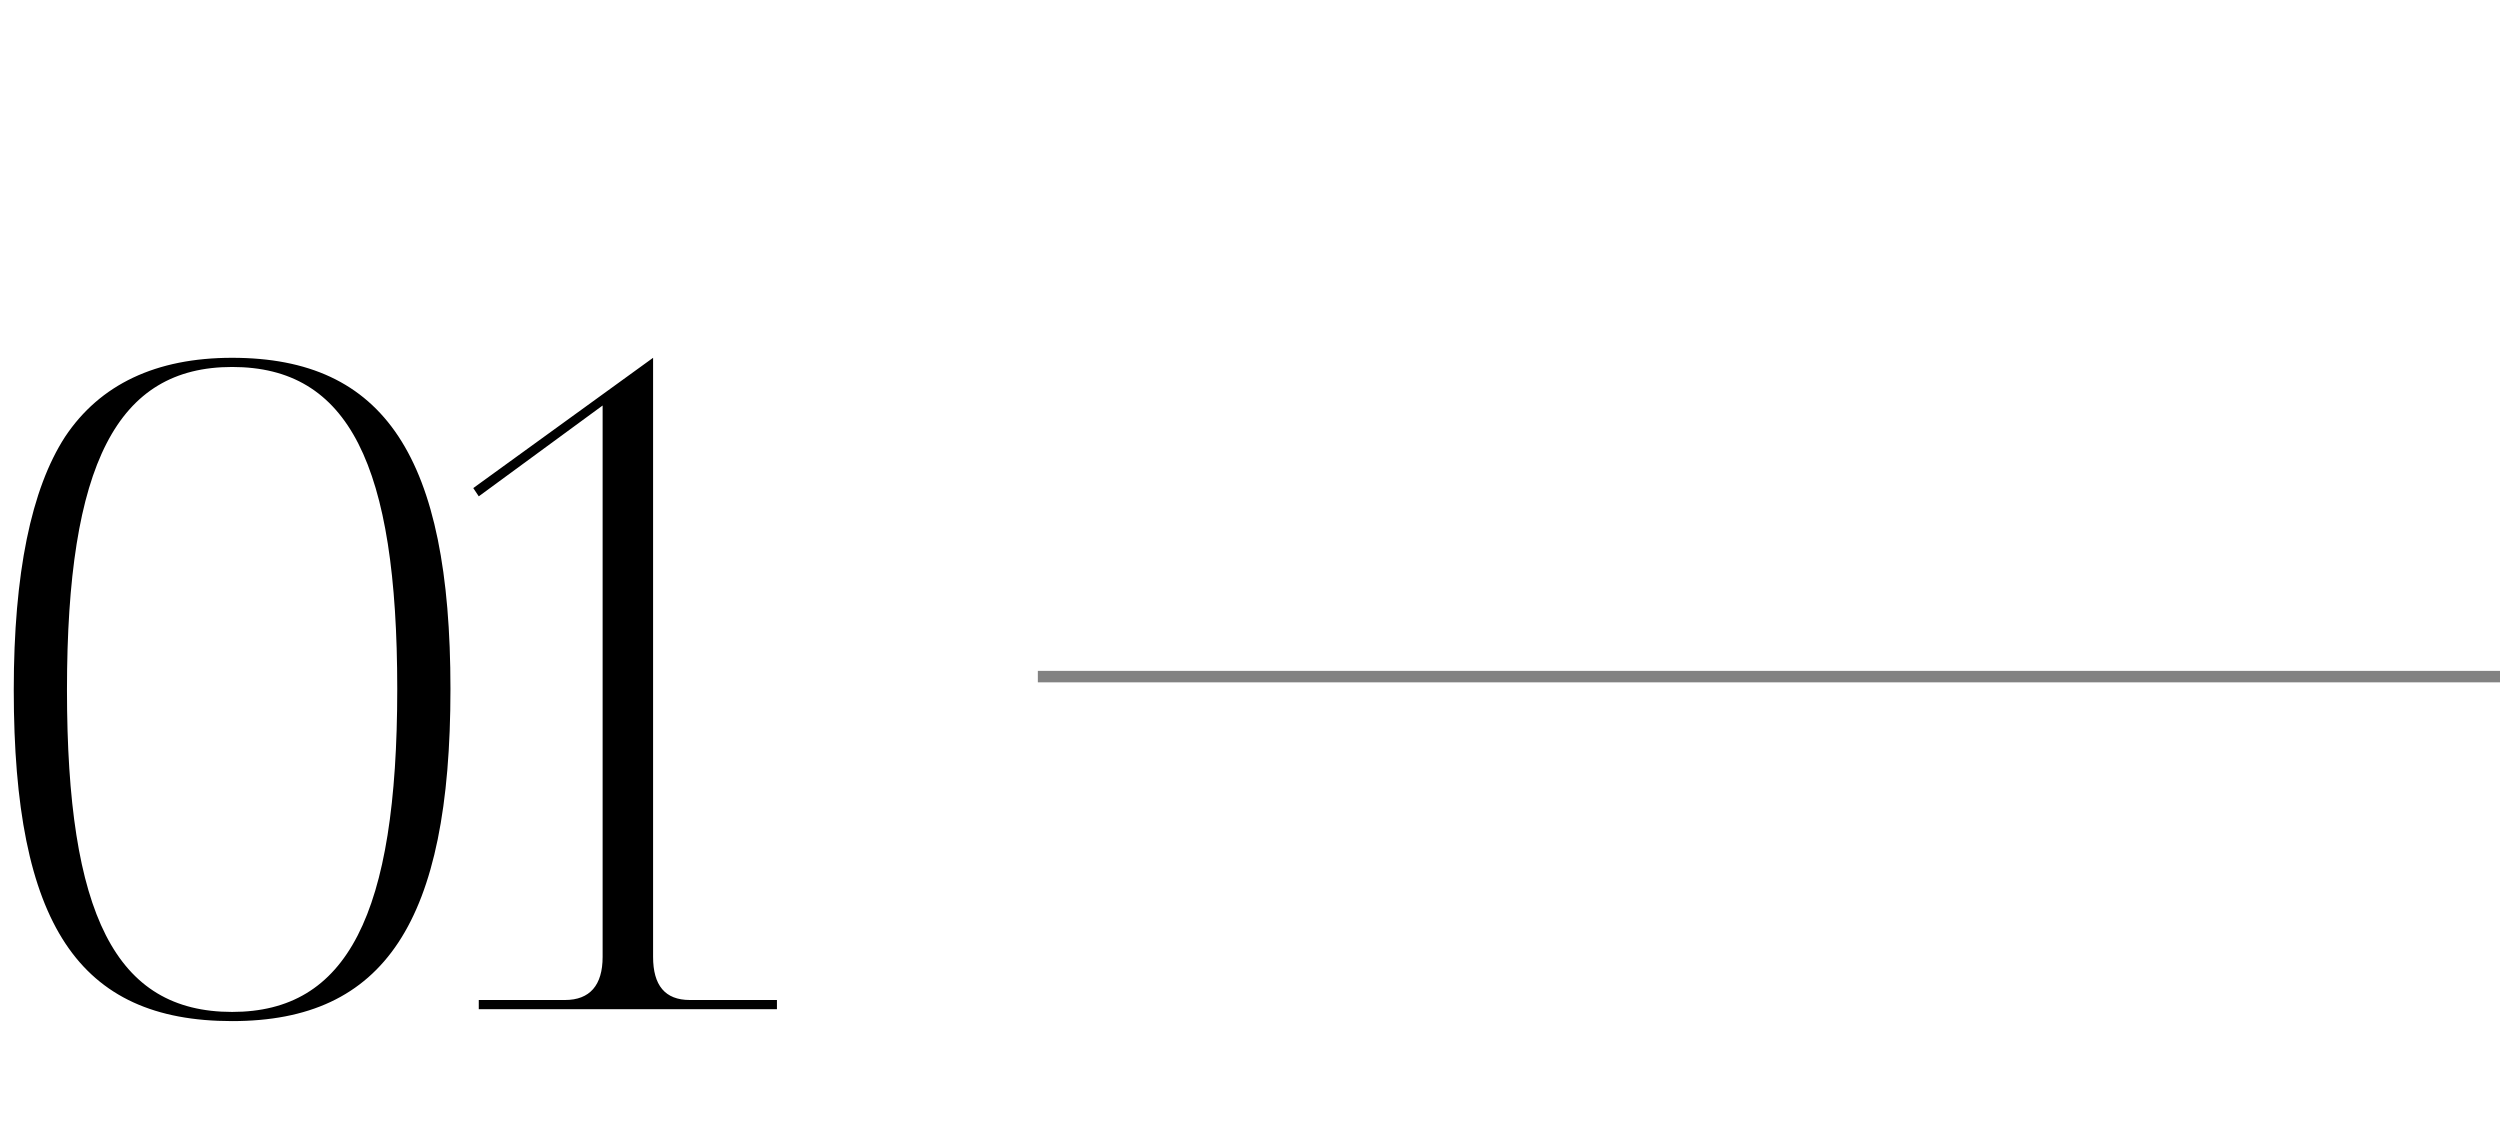 <svg width="218" height="99" viewBox="0 0 218 99" fill="none" xmlns="http://www.w3.org/2000/svg">
<path d="M5.68 38.08C2.72 42.64 1.2 50 1.2 60.16C1.2 80.64 6.88 89.04 20.24 89.04C33.52 89.04 39.28 80.4 39.28 60.08C39.28 39.84 33.52 31.2 20.24 31.2C13.6 31.2 8.72 33.52 5.68 38.08ZM20.24 88.24C10.08 88.24 5.84 79.76 5.84 60.16C5.84 40.4 10.24 32 20.24 32C30.4 32 34.64 40.48 34.64 60.08C34.64 79.84 30.24 88.24 20.24 88.24ZM67.749 87.2H60.149C57.989 87.2 56.949 85.92 56.949 83.44V31.2L41.269 42.56L41.749 43.28L52.549 35.36V83.44C52.549 85.92 51.429 87.2 49.269 87.2H41.749V88H67.749V87.2Z" fill="black"/>
<path d="M90.5 59H218" stroke="#828282"/>
</svg>
